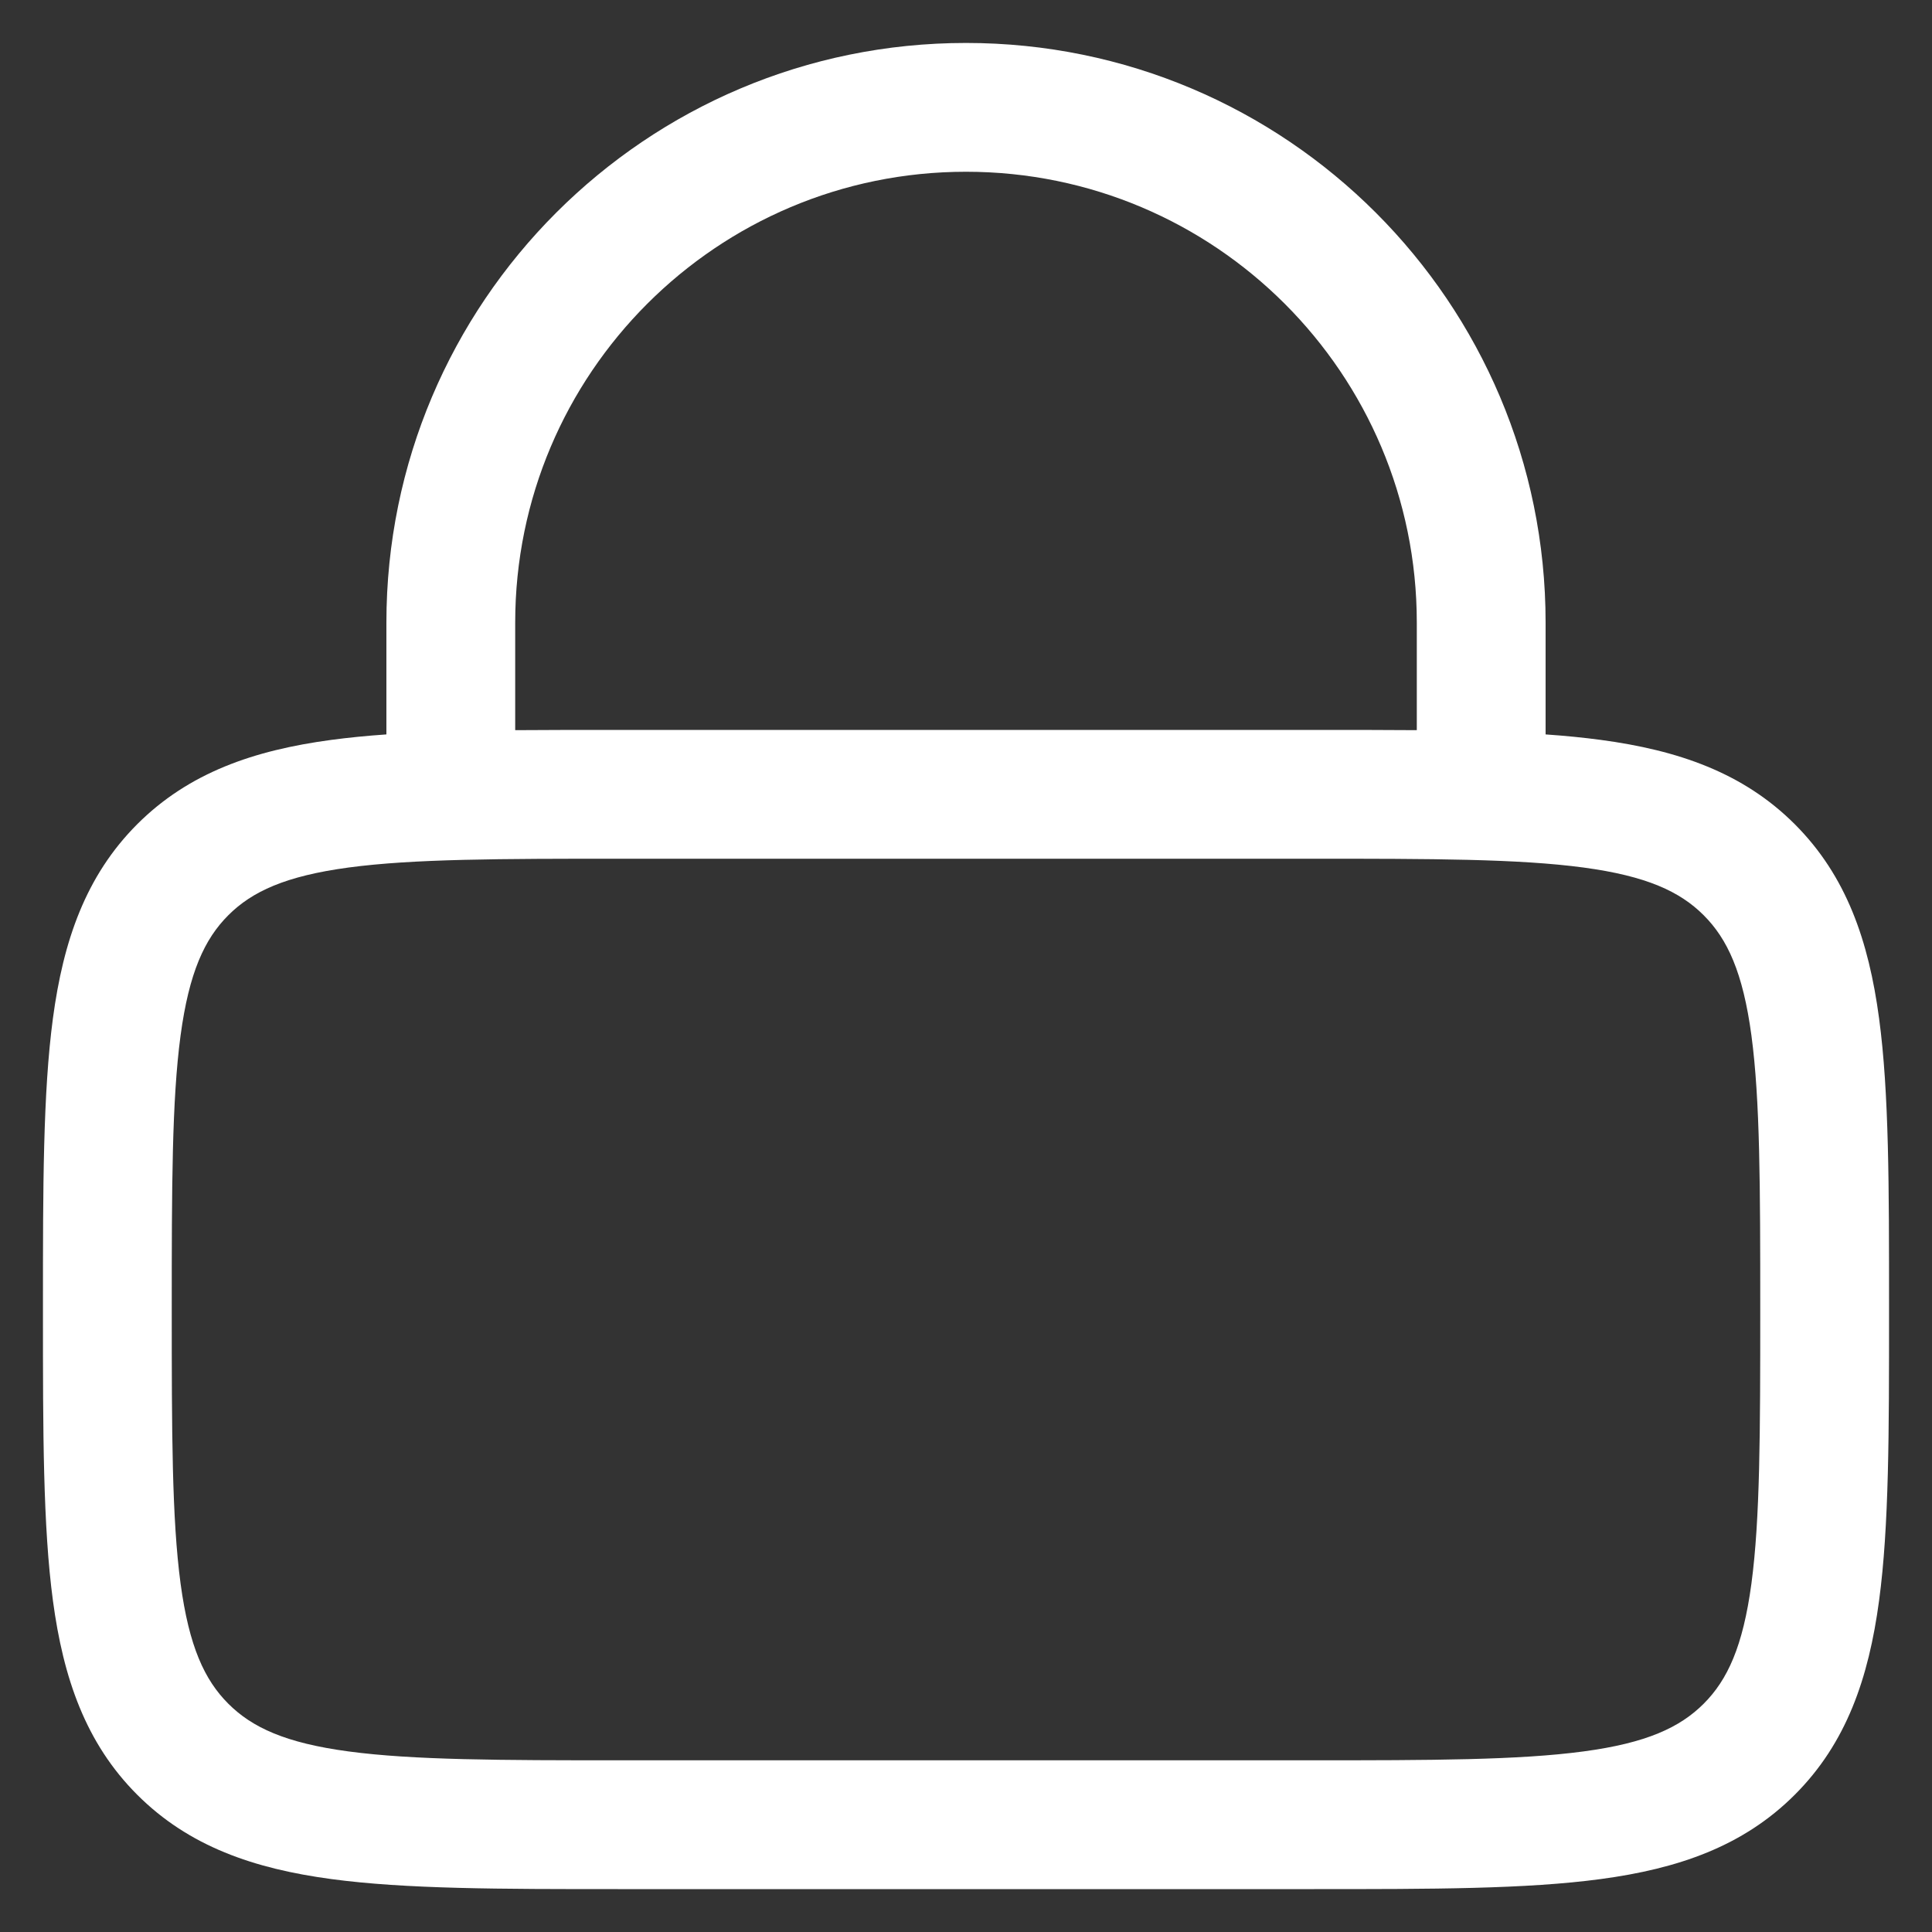 <svg width="30" height="30" viewBox="0 0 30 30" fill="none" xmlns="http://www.w3.org/2000/svg">
<rect x="0" y="0" width="30" height="30" fill="#333333" stroke="none"/>
<path fill-rule="evenodd" clip-rule="evenodd" d="M6 11.404V9.667C6 4.696 10.03 0.667 15 0.667C19.971 0.667 24 4.696 24 9.667V11.404C24.302 11.425 24.588 11.453 24.856 11.489C26.056 11.65 27.066 11.996 27.869 12.798C28.672 13.601 29.017 14.611 29.178 15.811C29.334 16.967 29.333 18.437 29.333 20.261V20.407C29.333 22.23 29.334 23.7 29.178 24.856C29.017 26.056 28.672 27.067 27.869 27.869C27.066 28.672 26.056 29.017 24.856 29.178C23.7 29.334 22.23 29.334 20.407 29.334H9.594C7.77 29.334 6.3 29.334 5.144 29.178C3.944 29.017 2.934 28.672 2.131 27.869C1.329 27.067 0.983 26.056 0.822 24.856C0.667 23.7 0.667 22.23 0.667 20.407V20.261C0.667 18.437 0.667 16.967 0.822 15.811C0.983 14.611 1.329 13.601 2.131 12.798C2.934 11.996 3.944 11.65 5.144 11.489C5.413 11.453 5.698 11.425 6 11.404ZM8 9.667C8 5.801 11.134 2.667 15 2.667C18.866 2.667 22 5.801 22 9.667V11.338C21.502 11.334 20.971 11.334 20.407 11.334H9.594C9.029 11.334 8.498 11.334 8 11.338V9.667ZM3.545 14.212C3.914 13.843 4.433 13.603 5.411 13.471C6.418 13.336 7.753 13.334 9.667 13.334H20.333C22.247 13.334 23.582 13.336 24.589 13.471C25.568 13.603 26.086 13.843 26.455 14.212C26.824 14.581 27.064 15.1 27.196 16.078C27.331 17.085 27.333 18.42 27.333 20.334C27.333 22.247 27.331 23.582 27.196 24.59C27.064 25.568 26.824 26.086 26.455 26.455C26.086 26.824 25.568 27.065 24.589 27.196C23.582 27.331 22.247 27.334 20.333 27.334H9.667C7.753 27.334 6.418 27.331 5.411 27.196C4.433 27.065 3.914 26.824 3.545 26.455C3.176 26.086 2.936 25.568 2.804 24.59C2.669 23.582 2.667 22.247 2.667 20.334C2.667 18.42 2.669 17.085 2.804 16.078C2.936 15.1 3.176 14.581 3.545 14.212Z" fill="white"/>
</svg>
